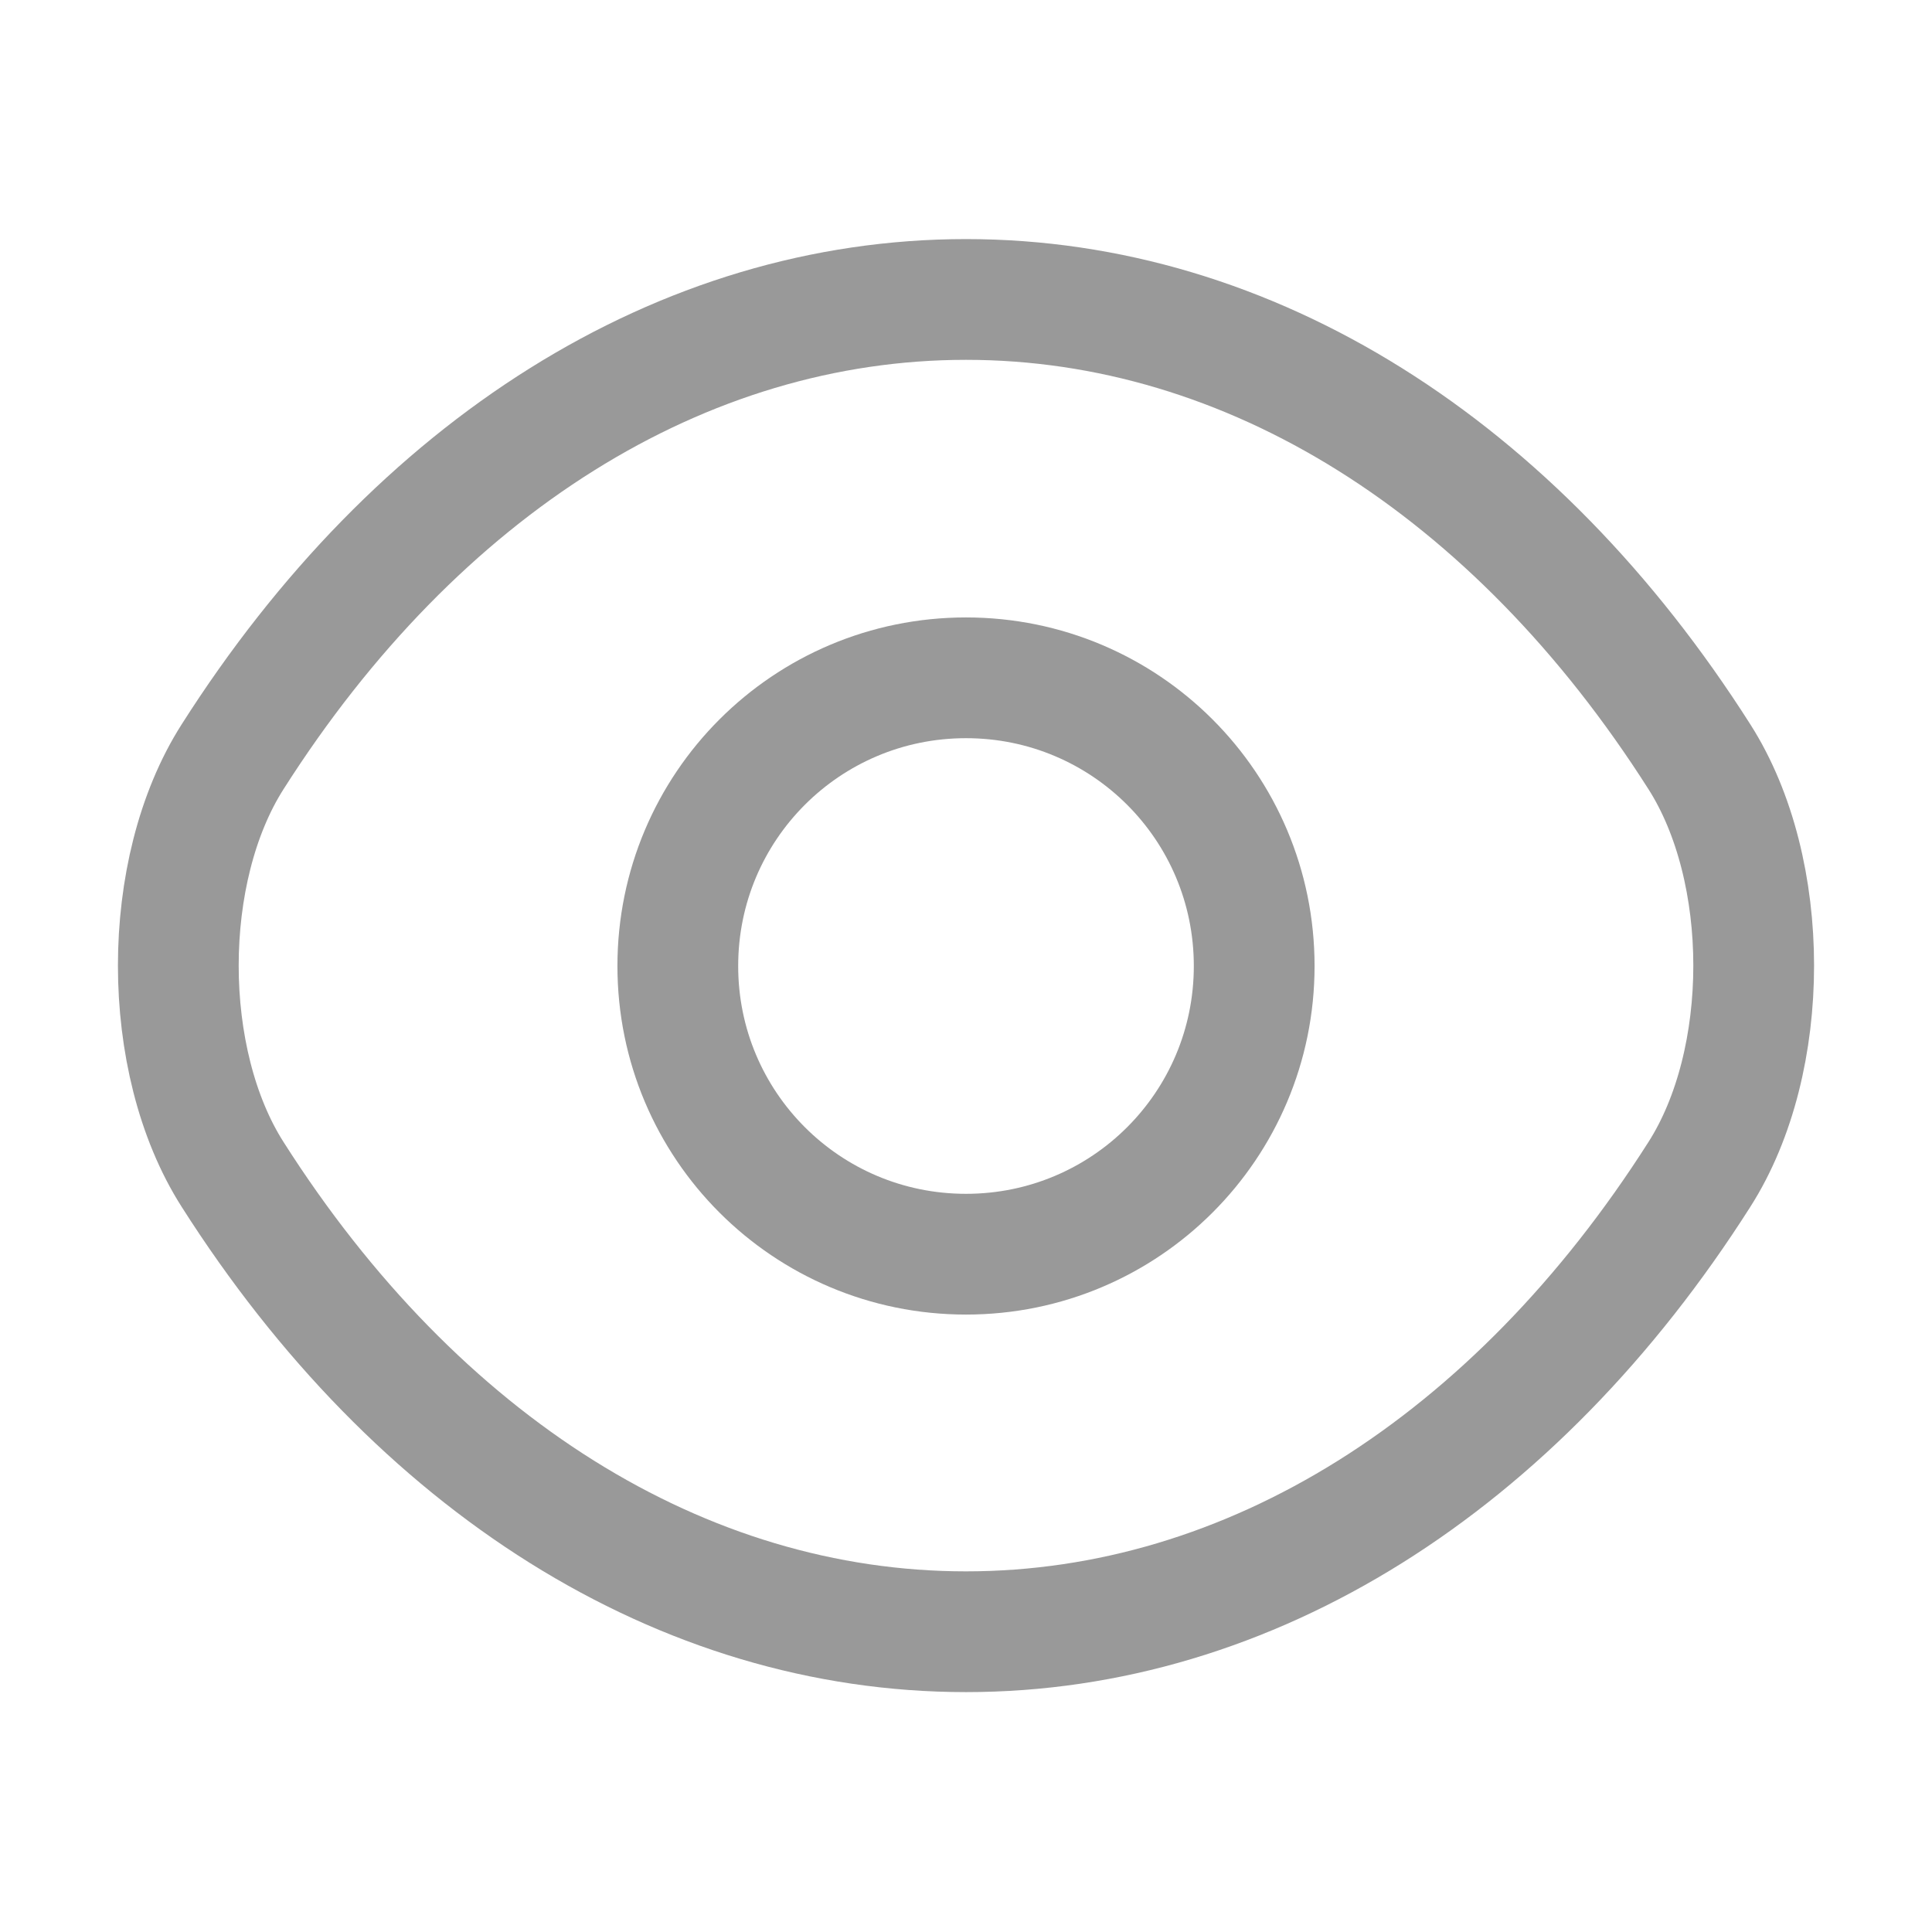 <svg width="24" height="24" viewBox="0 0 24 24" fill="none" xmlns="http://www.w3.org/2000/svg">
<path d="M15.58 12C15.58 13.98 13.98 15.58 12 15.58C10.02 15.58 8.42 13.98 8.42 12C8.42 10.02 10.02 8.42 12 8.42C13.98 8.42 15.58 10.02 15.58 12Z" stroke="#999999" stroke-width="1.5" stroke-linecap="round" stroke-linejoin="round"/>
<path d="M12 20.27C15.53 20.27 18.82 18.19 21.11 14.59C22.01 13.18 22.01 10.81 21.11 9.4C18.82 5.8 15.53 3.72 12 3.72C8.47 3.72 5.18 5.8 2.89 9.4C1.99 10.81 1.99 13.18 2.89 14.59C5.18 18.19 8.47 20.27 12 20.27Z" stroke="#999999" stroke-width="1.5" stroke-linecap="round" stroke-linejoin="round"/>
</svg>
